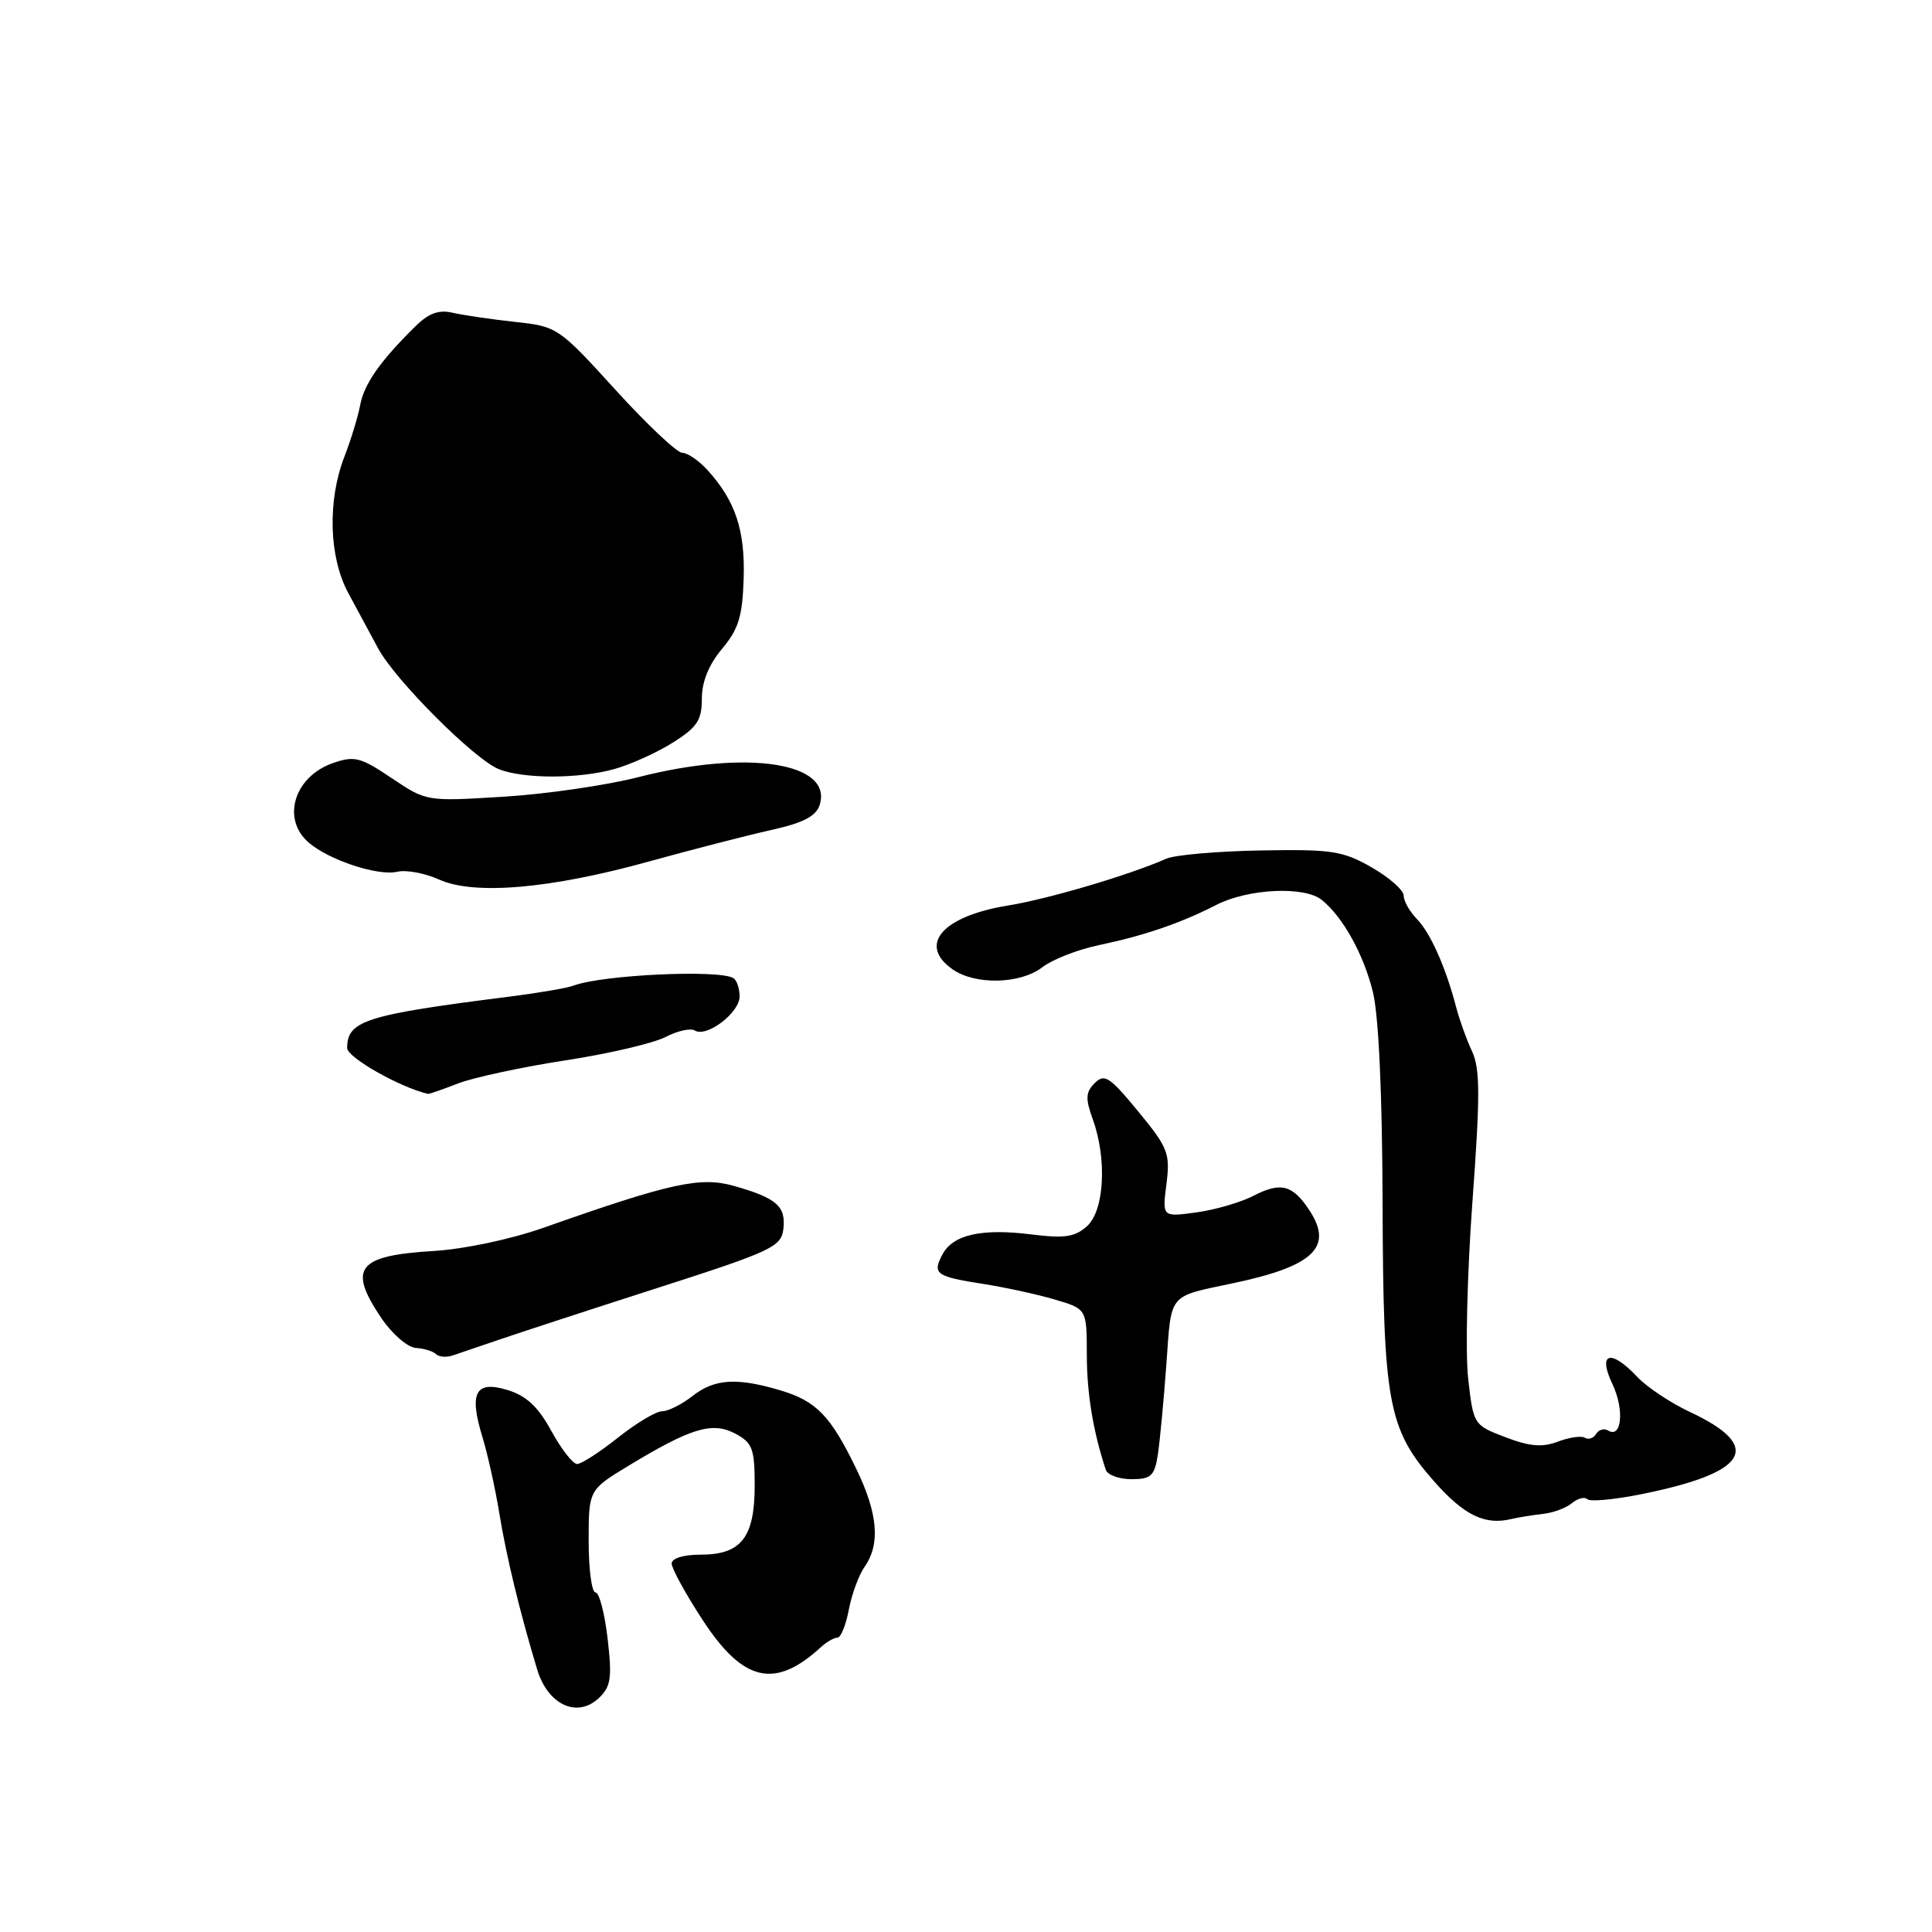 <?xml version="1.0" encoding="UTF-8" standalone="no"?>
<!DOCTYPE svg PUBLIC "-//W3C//DTD SVG 1.1//EN" "http://www.w3.org/Graphics/SVG/1.1/DTD/svg11.dtd" >
<svg xmlns="http://www.w3.org/2000/svg" xmlns:xlink="http://www.w3.org/1999/xlink" version="1.1" viewBox="0 0 256 256">
 <g >
 <path fill="currentColor"
d=" M 80.51 217.11 C 80.12 213.75 79.40 211.00 78.90 211.00 C 78.41 211.00 78.00 207.95 78.00 204.21 C 78.00 197.42 78.00 197.42 83.35 194.18 C 91.59 189.19 94.41 188.35 97.44 189.97 C 99.71 191.18 100.00 191.96 100.00 196.84 C 100.00 203.72 98.22 206.00 92.85 206.00 C 90.56 206.00 89.00 206.48 89.00 207.18 C 89.00 207.83 90.83 211.18 93.08 214.62 C 98.46 222.89 102.68 223.86 108.78 218.25 C 109.53 217.56 110.51 217.00 110.96 217.00 C 111.41 217.00 112.09 215.34 112.47 213.30 C 112.85 211.27 113.80 208.69 114.58 207.58 C 116.67 204.60 116.32 200.54 113.49 194.69 C 110.05 187.58 108.18 185.65 103.38 184.22 C 97.59 182.50 94.66 182.70 91.73 185.00 C 90.33 186.10 88.53 187.00 87.73 187.00 C 86.93 187.00 84.31 188.57 81.89 190.49 C 79.48 192.41 77.04 193.98 76.48 193.99 C 75.92 194.00 74.38 192.03 73.06 189.62 C 71.32 186.42 69.75 184.95 67.27 184.19 C 63.00 182.88 62.12 184.51 63.92 190.40 C 64.61 192.66 65.62 197.20 66.16 200.50 C 67.11 206.32 68.87 213.57 71.18 221.22 C 72.59 225.91 76.50 227.71 79.36 224.99 C 80.95 223.48 81.12 222.34 80.51 217.11 Z  M 204.44 200.60 C 205.79 200.46 207.51 199.82 208.28 199.18 C 209.05 198.54 209.97 198.30 210.32 198.65 C 210.67 199.00 213.77 198.72 217.23 198.04 C 231.68 195.17 233.78 191.70 223.88 187.07 C 221.33 185.87 218.22 183.80 216.95 182.45 C 213.43 178.70 211.66 179.21 213.66 183.41 C 215.26 186.78 214.89 190.67 213.08 189.55 C 212.56 189.23 211.85 189.43 211.50 190.00 C 211.15 190.57 210.48 190.80 210.01 190.51 C 209.55 190.22 207.94 190.45 206.44 191.02 C 204.37 191.81 202.71 191.67 199.48 190.44 C 195.26 188.83 195.23 188.78 194.54 182.66 C 194.15 179.27 194.41 168.76 195.10 159.30 C 196.14 145.17 196.13 141.60 195.05 139.30 C 194.33 137.76 193.39 135.15 192.96 133.50 C 191.57 128.17 189.54 123.61 187.75 121.78 C 186.79 120.80 186.00 119.41 186.00 118.68 C 186.00 117.96 184.09 116.27 181.75 114.93 C 177.91 112.74 176.48 112.52 167.05 112.69 C 161.31 112.79 155.68 113.28 154.55 113.78 C 149.60 115.96 138.92 119.12 133.55 119.99 C 124.87 121.40 121.58 125.19 126.22 128.44 C 129.23 130.55 135.20 130.41 138.12 128.16 C 139.43 127.15 142.75 125.84 145.50 125.26 C 151.68 123.96 156.39 122.35 161.20 119.89 C 165.41 117.74 172.87 117.39 175.15 119.25 C 177.97 121.54 180.68 126.44 181.92 131.46 C 182.68 134.58 183.16 144.95 183.20 159.46 C 183.28 185.90 183.92 189.35 190.01 196.27 C 193.97 200.77 196.74 202.13 200.25 201.28 C 201.22 201.05 203.10 200.75 204.44 200.60 Z  M 153.42 192.75 C 153.69 190.96 154.20 185.58 154.55 180.79 C 155.24 171.21 154.67 171.88 163.50 170.01 C 174.06 167.77 176.70 165.24 173.52 160.40 C 171.29 156.99 169.72 156.58 166.11 158.44 C 164.42 159.32 161.00 160.31 158.52 160.65 C 154.00 161.27 154.00 161.27 154.56 156.89 C 155.07 152.83 154.79 152.10 150.82 147.27 C 147.04 142.68 146.35 142.22 145.06 143.51 C 143.85 144.73 143.80 145.56 144.80 148.31 C 146.70 153.58 146.34 160.38 144.04 162.47 C 142.44 163.91 141.08 164.12 136.68 163.57 C 130.09 162.74 126.29 163.59 124.89 166.20 C 123.51 168.79 123.99 169.14 130.23 170.12 C 133.13 170.57 137.41 171.50 139.75 172.19 C 144.00 173.44 144.00 173.44 144.01 179.47 C 144.01 184.64 144.84 189.66 146.52 194.75 C 146.75 195.44 148.28 196.00 149.92 196.00 C 152.52 196.00 152.98 195.58 153.42 192.75 Z  M 66.00 177.56 C 68.47 176.71 77.92 173.62 87.00 170.70 C 102.26 165.80 103.52 165.21 103.80 162.86 C 104.16 159.85 102.91 158.75 97.32 157.16 C 92.82 155.87 88.96 156.71 72.00 162.69 C 67.72 164.20 61.49 165.52 57.50 165.76 C 47.32 166.37 46.04 168.02 50.57 174.71 C 51.99 176.79 54.03 178.55 55.11 178.61 C 56.18 178.68 57.38 179.04 57.76 179.42 C 58.14 179.80 59.14 179.89 59.97 179.61 C 60.81 179.33 63.52 178.41 66.00 177.56 Z  M 60.73 143.55 C 62.80 142.76 69.17 141.39 74.88 140.51 C 80.59 139.64 86.56 138.24 88.16 137.42 C 89.75 136.59 91.52 136.20 92.07 136.55 C 93.64 137.51 98.00 134.19 98.00 132.04 C 98.00 130.98 97.63 129.89 97.19 129.61 C 95.29 128.44 79.79 129.17 76.00 130.60 C 75.17 130.92 71.35 131.57 67.50 132.06 C 48.42 134.47 46.00 135.24 46.00 138.87 C 46.00 140.12 53.02 144.10 56.73 144.95 C 56.86 144.98 58.66 144.35 60.73 143.55 Z  M 86.00 114.15 C 91.78 112.55 99.08 110.67 102.23 109.97 C 106.46 109.03 108.13 108.15 108.61 106.66 C 110.39 101.04 99.00 99.29 84.61 102.97 C 80.37 104.06 72.31 105.23 66.70 105.57 C 56.51 106.20 56.50 106.20 51.89 103.10 C 47.77 100.33 46.96 100.12 44.12 101.11 C 38.97 102.90 37.26 108.53 40.92 111.66 C 43.62 113.98 50.11 116.11 52.65 115.51 C 53.83 115.24 56.31 115.70 58.15 116.53 C 62.80 118.65 72.90 117.78 86.00 114.15 Z  M 81.42 101.90 C 83.57 101.30 87.06 99.72 89.17 98.39 C 92.39 96.36 93.00 95.43 93.00 92.56 C 93.00 90.33 93.92 88.06 95.67 85.98 C 97.86 83.37 98.38 81.69 98.54 76.65 C 98.74 70.23 97.43 66.32 93.71 62.25 C 92.58 61.01 91.09 60.00 90.40 60.00 C 89.71 60.00 85.72 56.24 81.54 51.64 C 74.01 43.37 73.85 43.26 68.21 42.65 C 65.07 42.31 61.36 41.76 59.98 41.44 C 58.12 41.01 56.79 41.50 54.98 43.30 C 50.35 47.87 48.24 50.89 47.72 53.70 C 47.43 55.24 46.49 58.30 45.64 60.50 C 43.38 66.33 43.58 73.79 46.13 78.54 C 47.30 80.72 49.09 84.04 50.11 85.93 C 52.41 90.17 62.86 100.62 66.10 101.92 C 69.38 103.22 76.68 103.22 81.42 101.90 Z "/>
</g>
</svg>